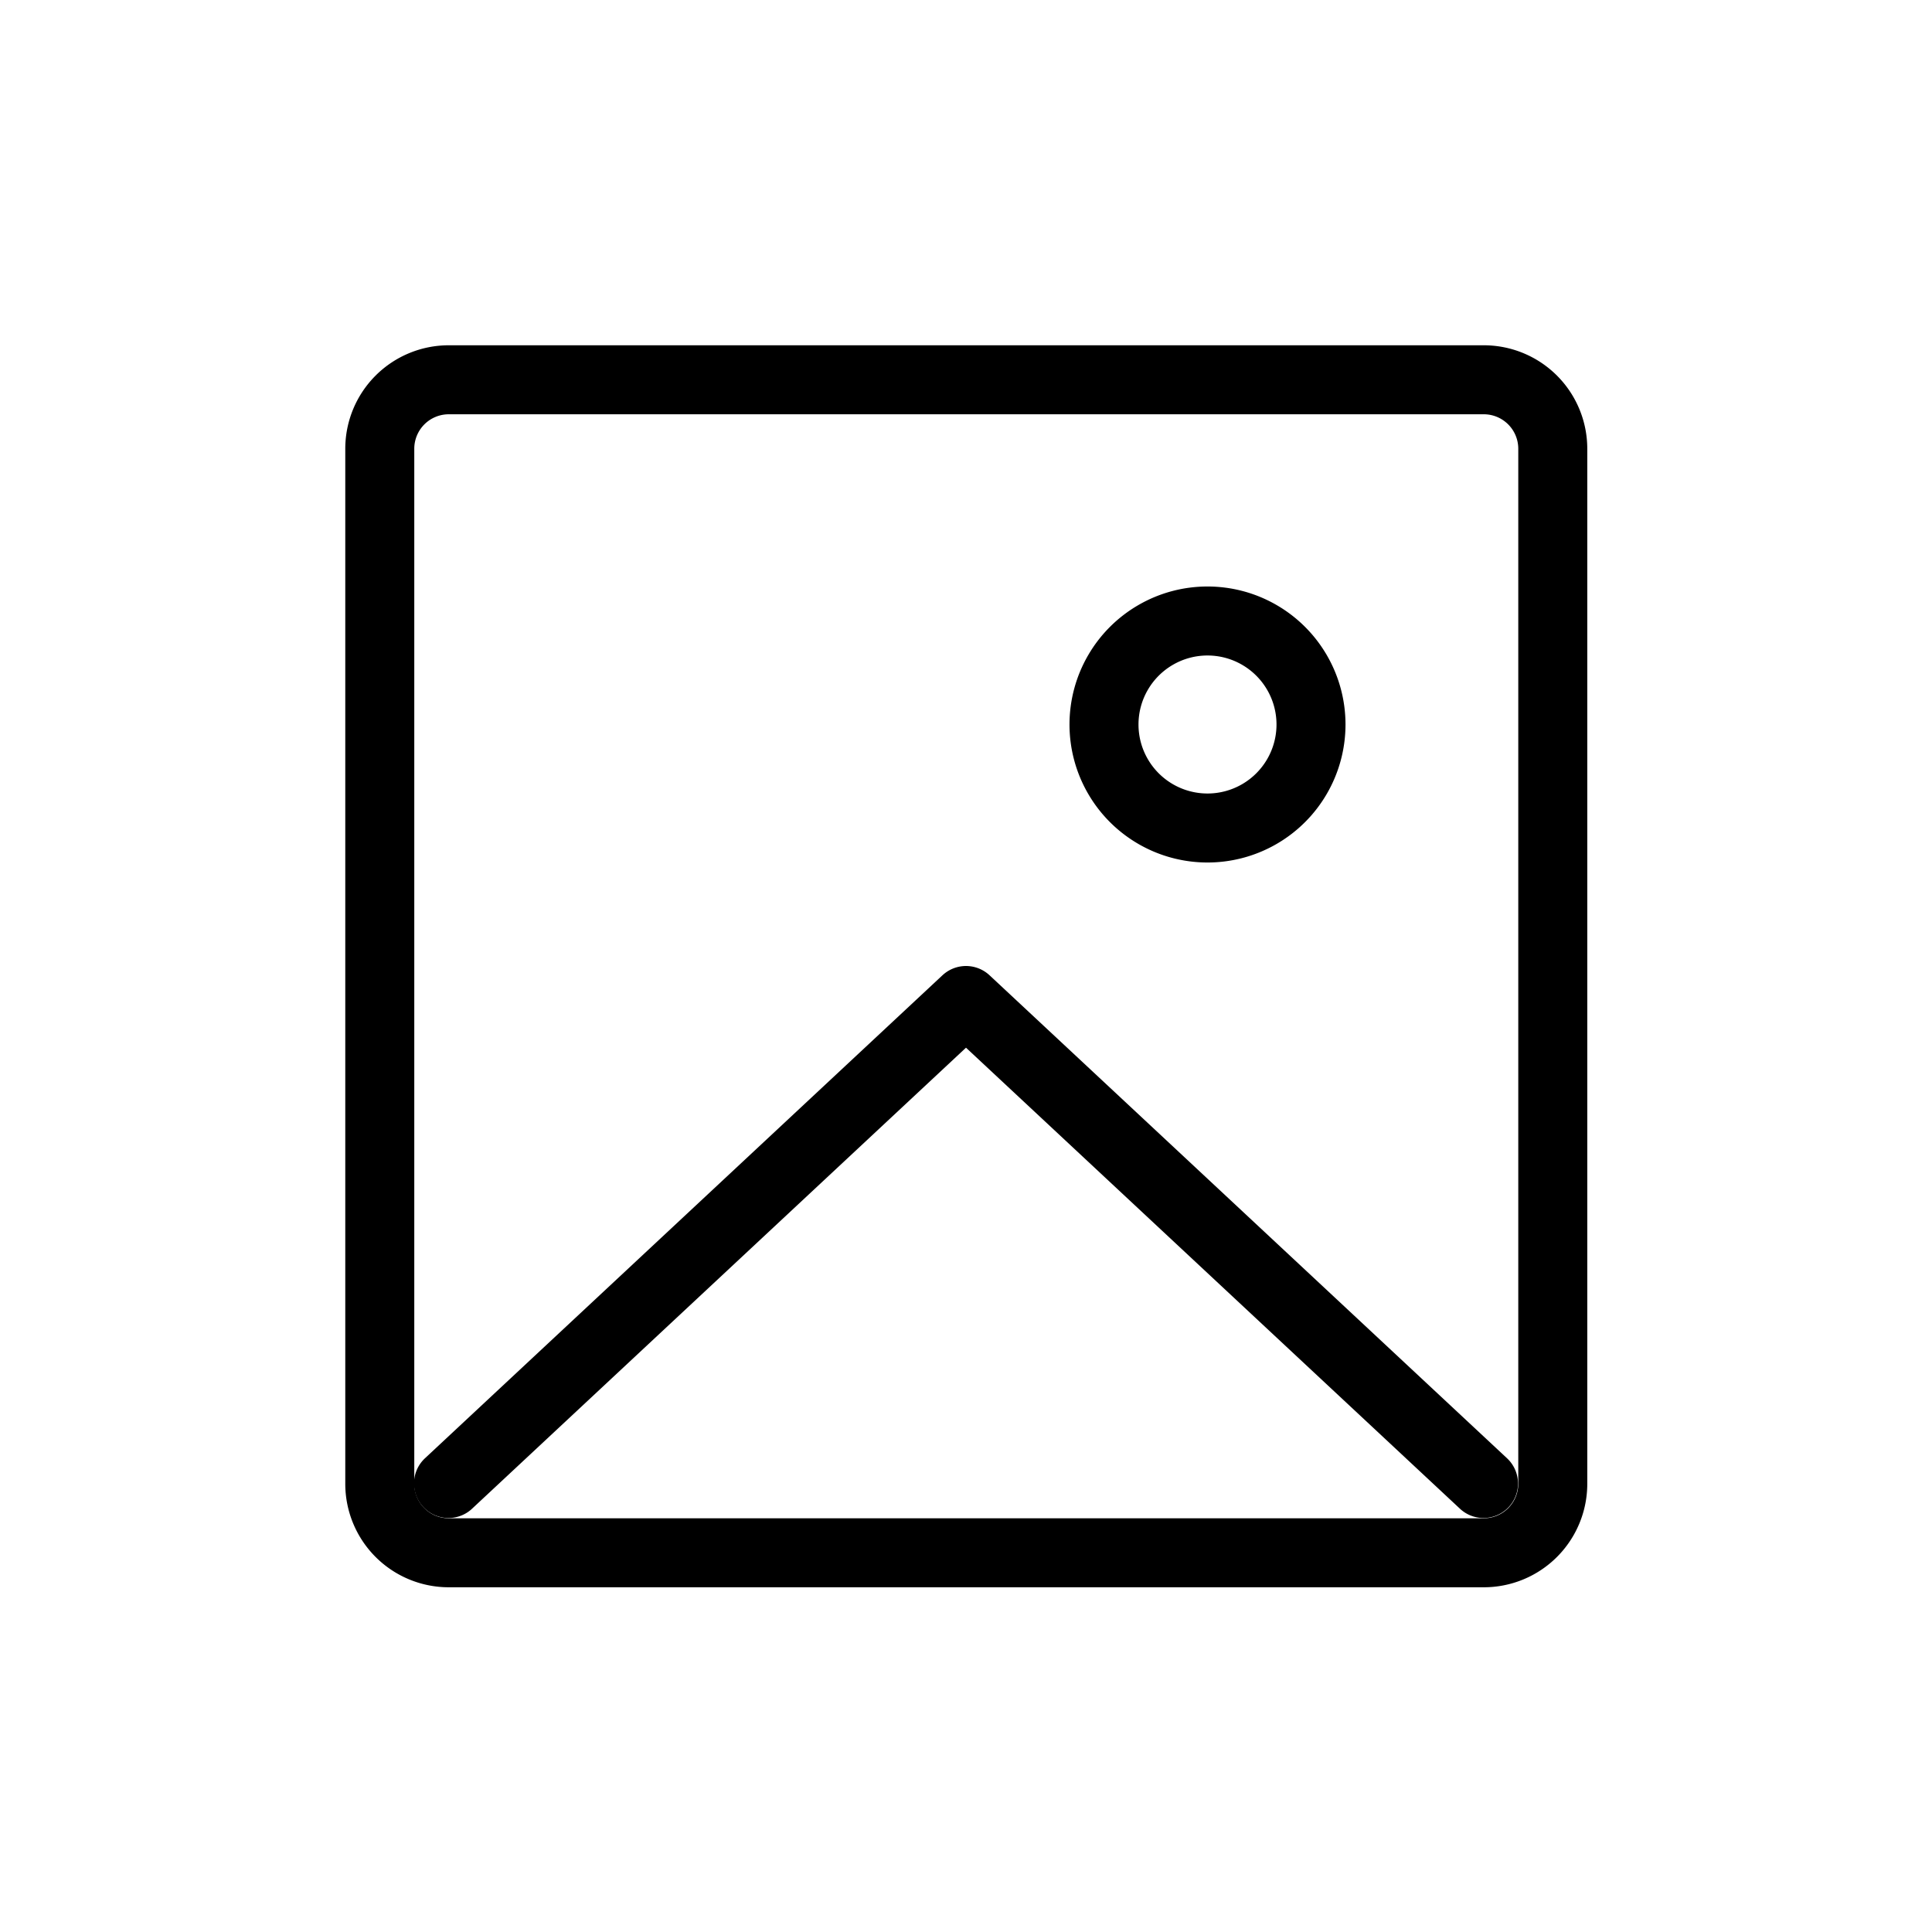 <svg xmlns="http://www.w3.org/2000/svg" width="28" height="28" viewBox="0 0 28 28" stroke="currentColor" stroke-linecap="round" stroke-linejoin="round" fill="none">
    <path d="M5.504 6.504a1 1 0 0 1 1-1h15a1 1 0 0 1 1 1v15a1 1 0 0 1-1 1h-15a1 1 0 0 1-1-1v-15Z" class="icon-gray-primary"/>
    <path d="m21.5 21.5-7.5-7-7.5 7m12.5-11a1.5 1.5 0 1 1-3 0 1.5 1.5 0 0 1 3 0Z" class="icon-blue-primary"/>
</svg>
